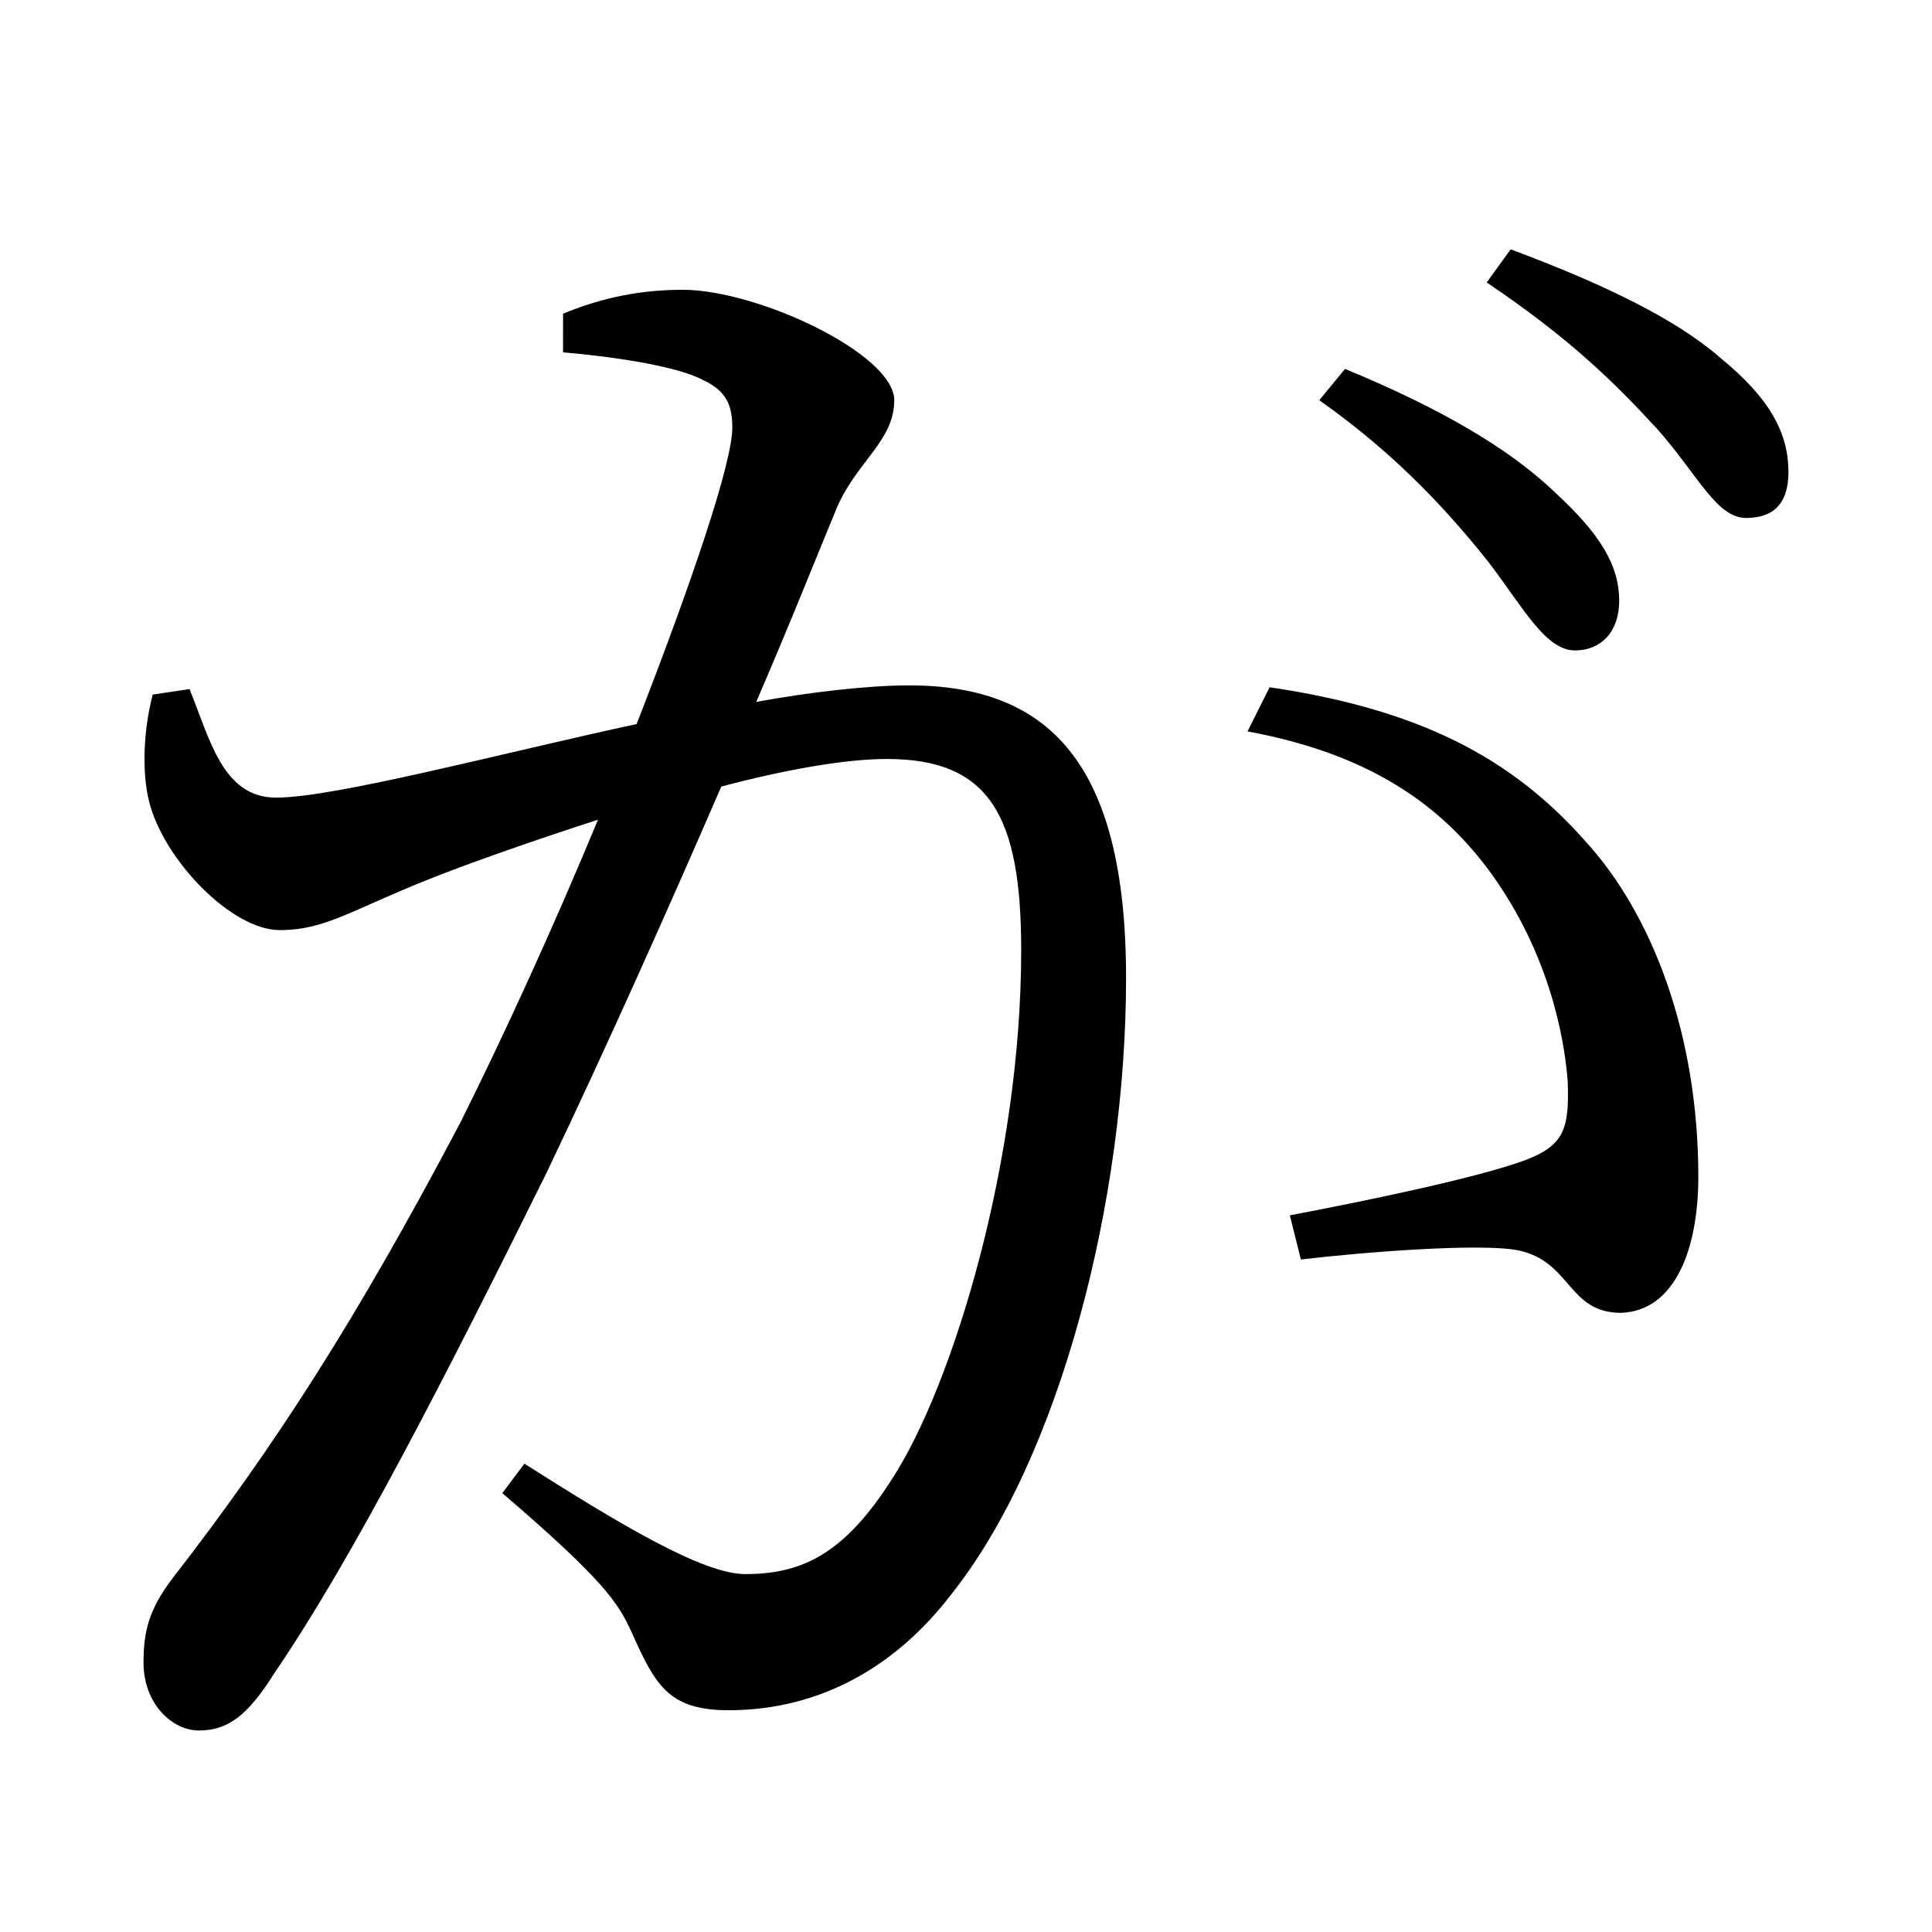 <?xml version="1.0" encoding="UTF-8" standalone="no"?>
<svg xmlns:dc="http://purl.org/dc/elements/1.1/" xmlns:cc="http://creativecommons.org/ns#" xmlns:rdf="http://www.w3.org/1999/02/22-rdf-syntax-ns#" xmlns:svg="http://www.w3.org/2000/svg" xmlns="http://www.w3.org/2000/svg" xmlns:sodipodi="http://sodipodi.sourceforge.net/DTD/sodipodi-0.dtd" xmlns:inkscape="http://www.inkscape.org/namespaces/inkscape" width="420" height="420" viewBox="0 0 111.125 111.125" version="1.1" id="svg8" inkscape:version="1.0.2-2 (e86c870879, 2021-01-15)" sodipodi:docname="Hiragana letter Ga.svg">
  <defs id="defs2"/>
  <sodipodi:namedview id="base" pagecolor="#ffffff" bordercolor="#666666" borderopacity="1.0" inkscape:pageopacity="0.0" inkscape:pageshadow="2" inkscape:zoom="0.98994949" inkscape:cx="345.76714" inkscape:cy="230.41447" inkscape:document-units="px" inkscape:current-layer="layer1" showgrid="false" units="px" showguides="true" inkscape:guide-bbox="true" inkscape:snap-center="true" inkscape:snap-object-midpoints="false" inkscape:window-width="1366" inkscape:window-height="705" inkscape:window-x="-8" inkscape:window-y="-8" inkscape:window-maximized="1" inkscape:document-rotation="0" inkscape:snap-bbox="true" inkscape:bbox-paths="true" inkscape:bbox-nodes="true"/>
  <g inkscape:label="Layer 1" inkscape:groupmode="layer" id="layer1" transform="translate(0,-185.875)">
    <path d="m 75.882,208.894 c 4.657,3.281 7.62,6.667 9.737,9.313 2.011,2.646 3.281,5.08 4.974,5.08 1.482,0 2.54,-1.058 2.54,-2.857 0,-2.011 -1.058,-3.81 -3.704,-6.244 -2.646,-2.54 -6.667,-4.868 -12.065,-7.091 z m -43.497,-2.752 c 2.54,0.212 6.456,0.741 8.043,1.587 1.376,0.635 1.693,1.482 1.693,2.752 0,2.011 -2.328,8.89 -5.503,17.039 -7.832,1.693 -17.357,4.233 -20.743,4.233 -3.069,0 -3.81,-3.387 -4.974,-6.244 l -2.117,0.318 c -0.529,2.011 -0.635,4.445 -0.212,6.138 0.847,3.387 4.762,7.408 7.514,7.408 2.646,0 4.127,-1.164 8.678,-2.963 2.117,-0.847 5.715,-2.117 9.631,-3.387 -2.54,6.138 -5.397,12.382 -7.937,17.462 -6.032,11.43 -10.689,18.627 -16.51,26.141 -1.376,1.799 -1.693,3.069 -1.693,4.868 0,2.434 1.693,3.916 3.175,3.916 1.587,0 2.752,-0.741 4.339,-3.281 4.551,-6.667 9.842,-17.039 15.663,-28.787 3.387,-7.091 6.985,-15.134 10.054,-22.225 3.598,-0.953 7.091,-1.587 9.525,-1.587 5.927,0 7.726,3.281 7.726,11.007 0,12.065 -3.916,24.977 -7.408,30.374 -2.752,4.339 -5.186,5.503 -8.467,5.503 -2.434,0 -7.197,-2.857 -12.7,-6.35 l -1.27,1.693 c 5.927,5.08 6.667,6.35 7.408,7.937 1.376,3.069 2.117,4.551 5.609,4.551 5.397,0 9.737,-2.646 12.806,-6.667 6.244,-7.832 10.054,-22.648 10.054,-35.454 0,-12.488 -4.551,-16.827 -12.488,-16.827 -2.434,0 -5.927,0.423 -8.784,0.952 2.011,-4.657 3.598,-8.678 4.657,-11.218 1.164,-2.646 3.281,-3.81 3.281,-6.138 0,-2.646 -7.832,-6.35 -12.171,-6.35 -2.857,0 -5.08,0.635 -6.879,1.376 z m 39.37,21.802 c 6.879,1.27 11.112,4.127 14.076,8.255 3.175,4.445 4.127,9.102 4.339,11.853 0.106,2.752 -0.212,3.704 -2.434,4.551 -2.857,1.058 -9.631,2.434 -13.547,3.175 l 0.635,2.54 c 3.598,-0.423 10.266,-0.952 12.488,-0.529 3.069,0.635 2.857,3.598 5.927,3.598 3.069,-0.106 4.445,-3.598 4.445,-7.832 0,-8.149 -2.646,-15.134 -6.562,-19.367 -4.233,-4.762 -9.525,-7.514 -18.097,-8.784 z m 13.758,-25.823 c 4.868,3.281 7.408,5.821 9.842,8.467 2.328,2.646 3.387,5.08 5.08,5.08 1.587,0 2.434,-0.847 2.434,-2.646 0,-2.222 -1.058,-4.233 -3.916,-6.562 -2.54,-2.222 -6.667,-4.233 -12.065,-6.244 z" style="font-style:normal;font-variant:normal;font-weight:normal;font-stretch:normal;font-size:105.833px;line-height:100%;font-family:'Noto Serif CJK JP';-inkscape-font-specification:'Noto Serif CJK JP';text-align:center;letter-spacing:0px;word-spacing:0px;text-anchor:middle;fill:#000000;fill-opacity:1;stroke:none;stroke-width:0.265px;stroke-linecap:butt;stroke-linejoin:miter;stroke-opacity:1" id="path9"/>
  </g>
</svg>
